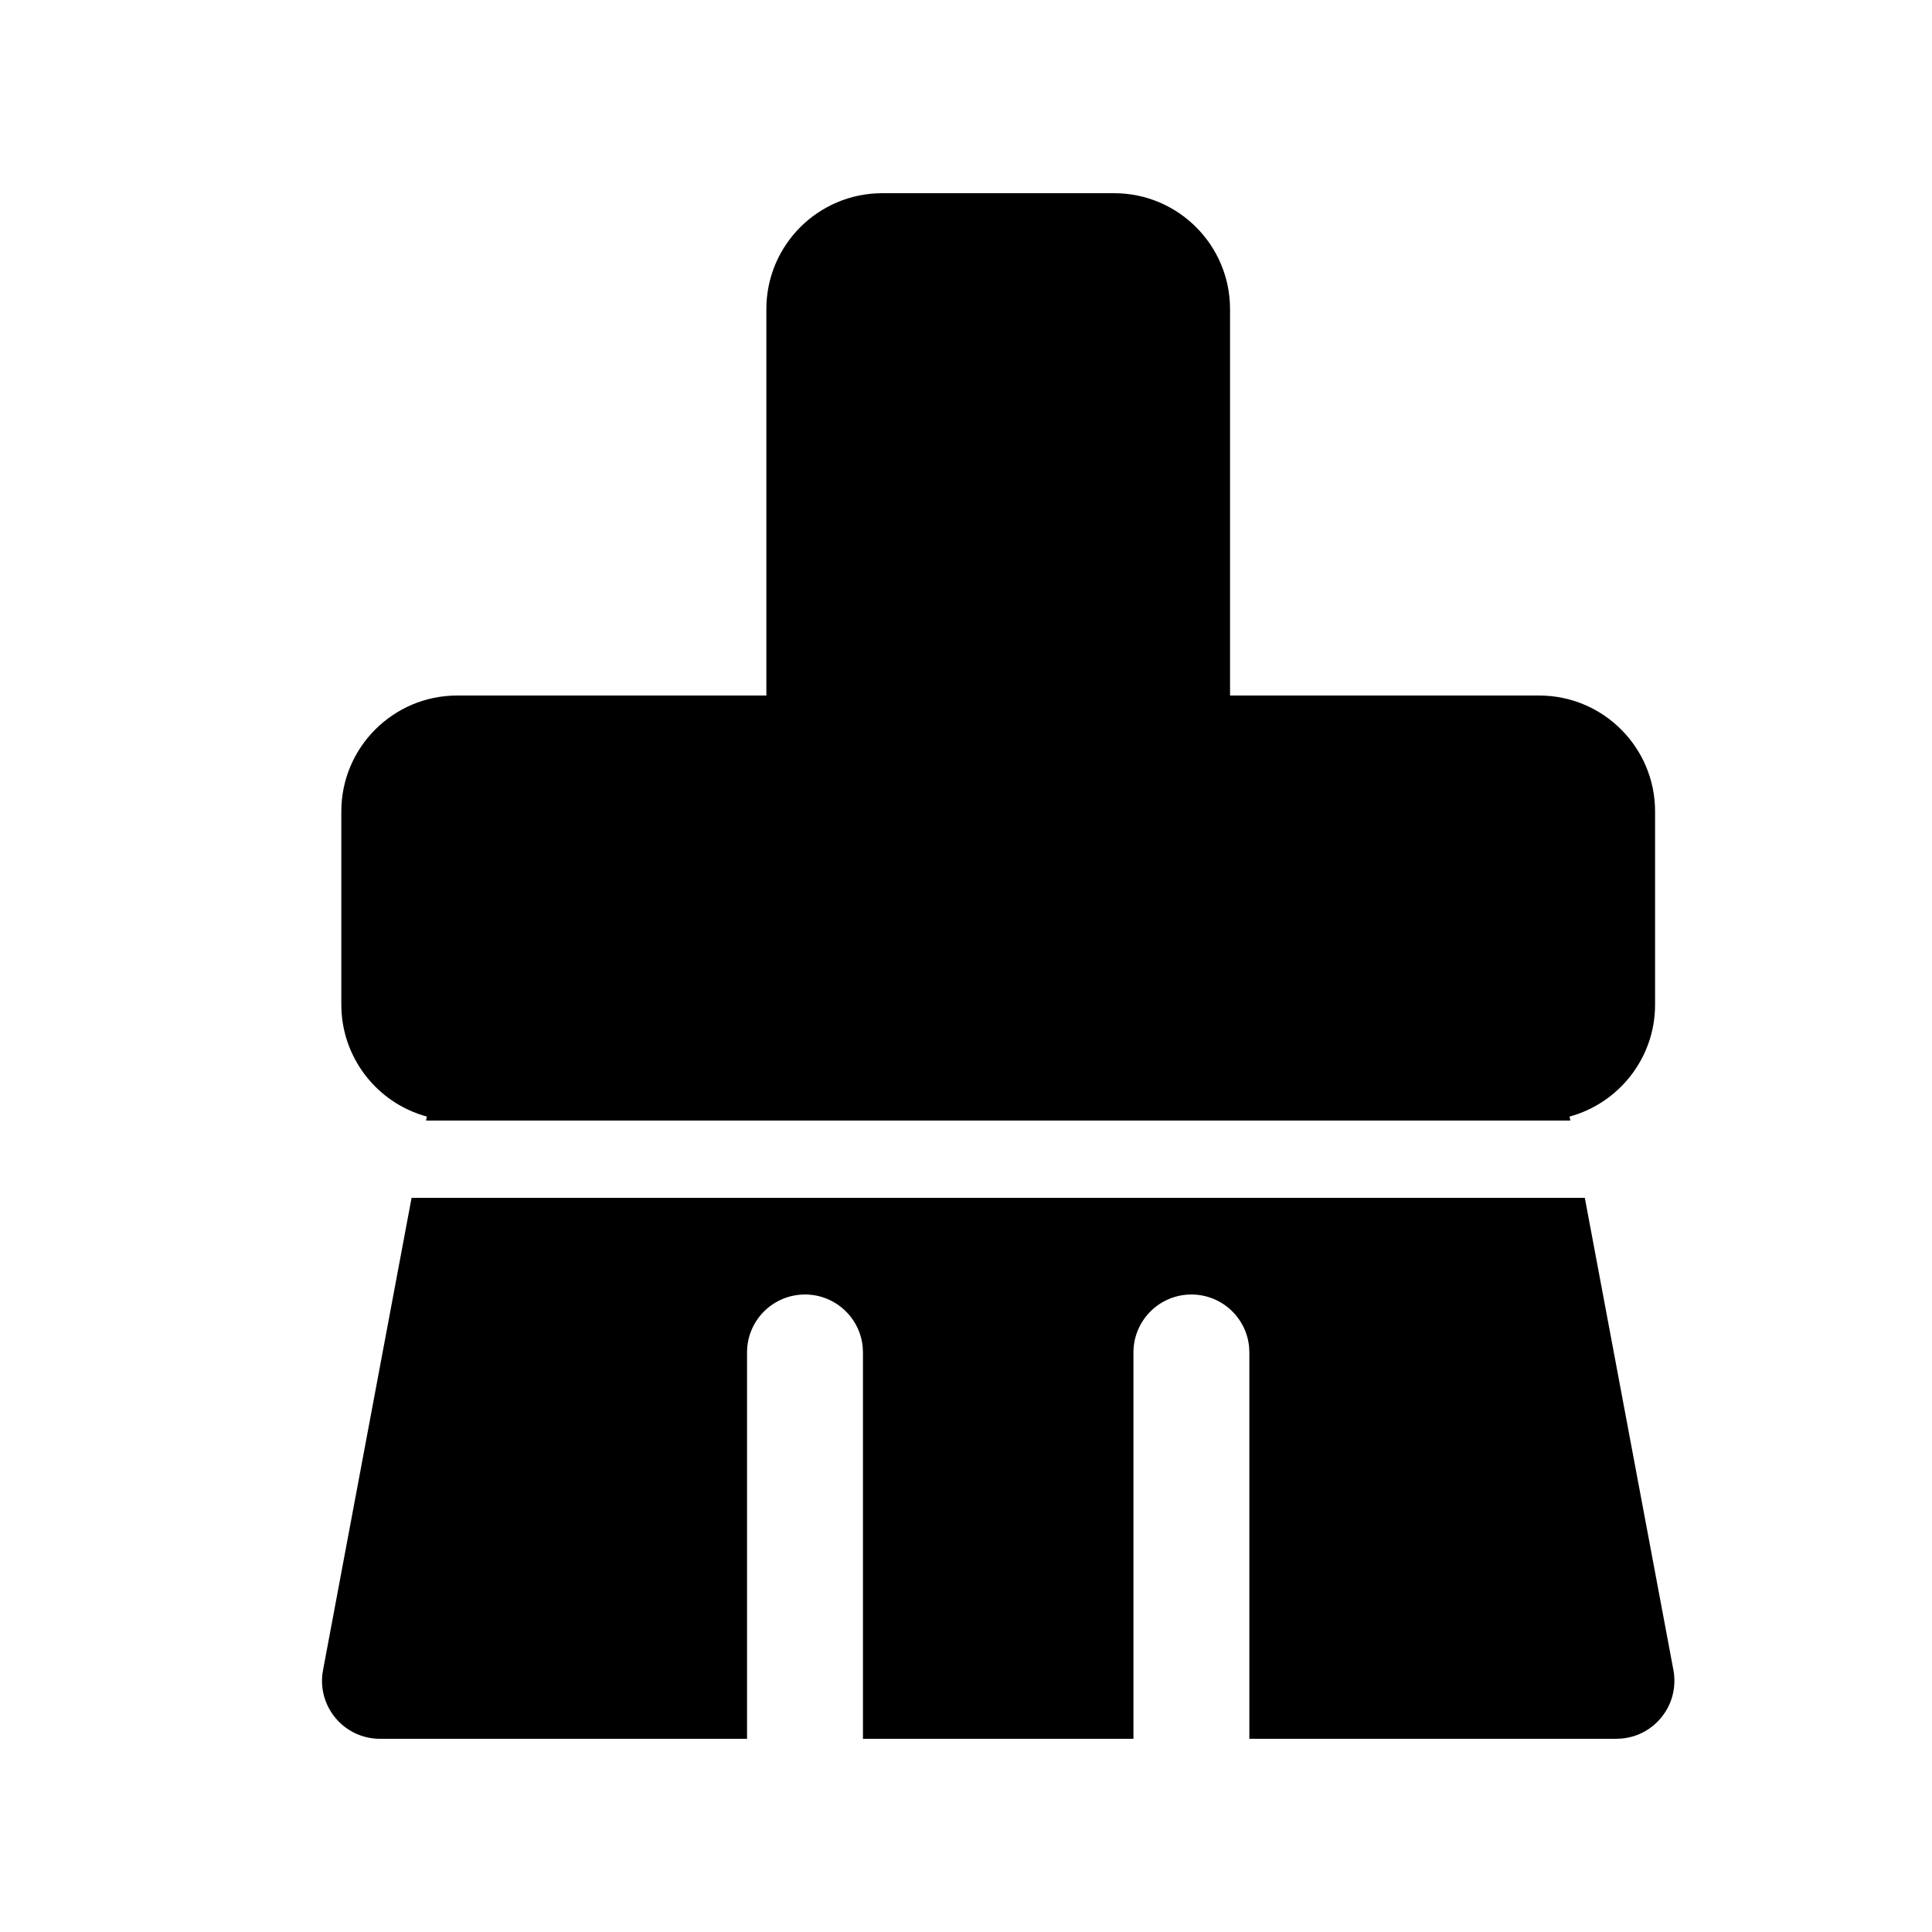 <?xml version="1.0" encoding="UTF-8"?>
<svg width="30px" height="30px" viewBox="0 0 30 30" version="1.1" xmlns="http://www.w3.org/2000/svg" xmlns:xlink="http://www.w3.org/1999/xlink">
    <g id="首页修改" stroke="none" stroke-width="1" fill="none" fill-rule="evenodd">
        <g id="1029复制-2" transform="translate(-989, -59)" fill="#000000" fill-rule="nonzero">
            <g id="印花工艺icon" transform="translate(989, 59)">
                <path d="M24.609,18.6 L25.985,25.934 C26.031,26.184 25.971,26.441 25.817,26.643 C25.664,26.846 25.433,26.974 25.18,26.996 L25.1,27 L19.4,27 L19.4,21 L19.396,20.914 C19.35,20.436 18.936,20.079 18.457,20.102 C17.977,20.125 17.601,20.52 17.6,21 L17.6,27 L13.4,27 L13.4,21 L13.396,20.914 C13.349,20.436 12.936,20.079 12.457,20.102 C11.977,20.125 11.6,20.52 11.6,21 L11.6,27 L5.9,27 C5.646,27 5.404,26.893 5.234,26.705 C5.063,26.517 4.98,26.266 5.004,26.013 L5.016,25.934 L6.391,18.6 L24.609,18.6 Z M17.3,3 C18.294,3 19.1,3.806 19.1,4.8 L19.1,10.8 L23.9,10.8 C24.894,10.8 25.7,11.606 25.7,12.6 L25.7,15.6 C25.7,16.43 25.137,17.13 24.372,17.338 L24.384,17.4 L6.616,17.4 L6.628,17.338 C5.844,17.124 5.3,16.412 5.3,15.6 L5.3,12.6 C5.3,11.606 6.106,10.8 7.1,10.8 L11.9,10.8 L11.9,4.8 C11.9,3.806 12.706,3 13.7,3 L17.3,3 Z"></path>
            </g>
        </g>
    </g>
</svg>